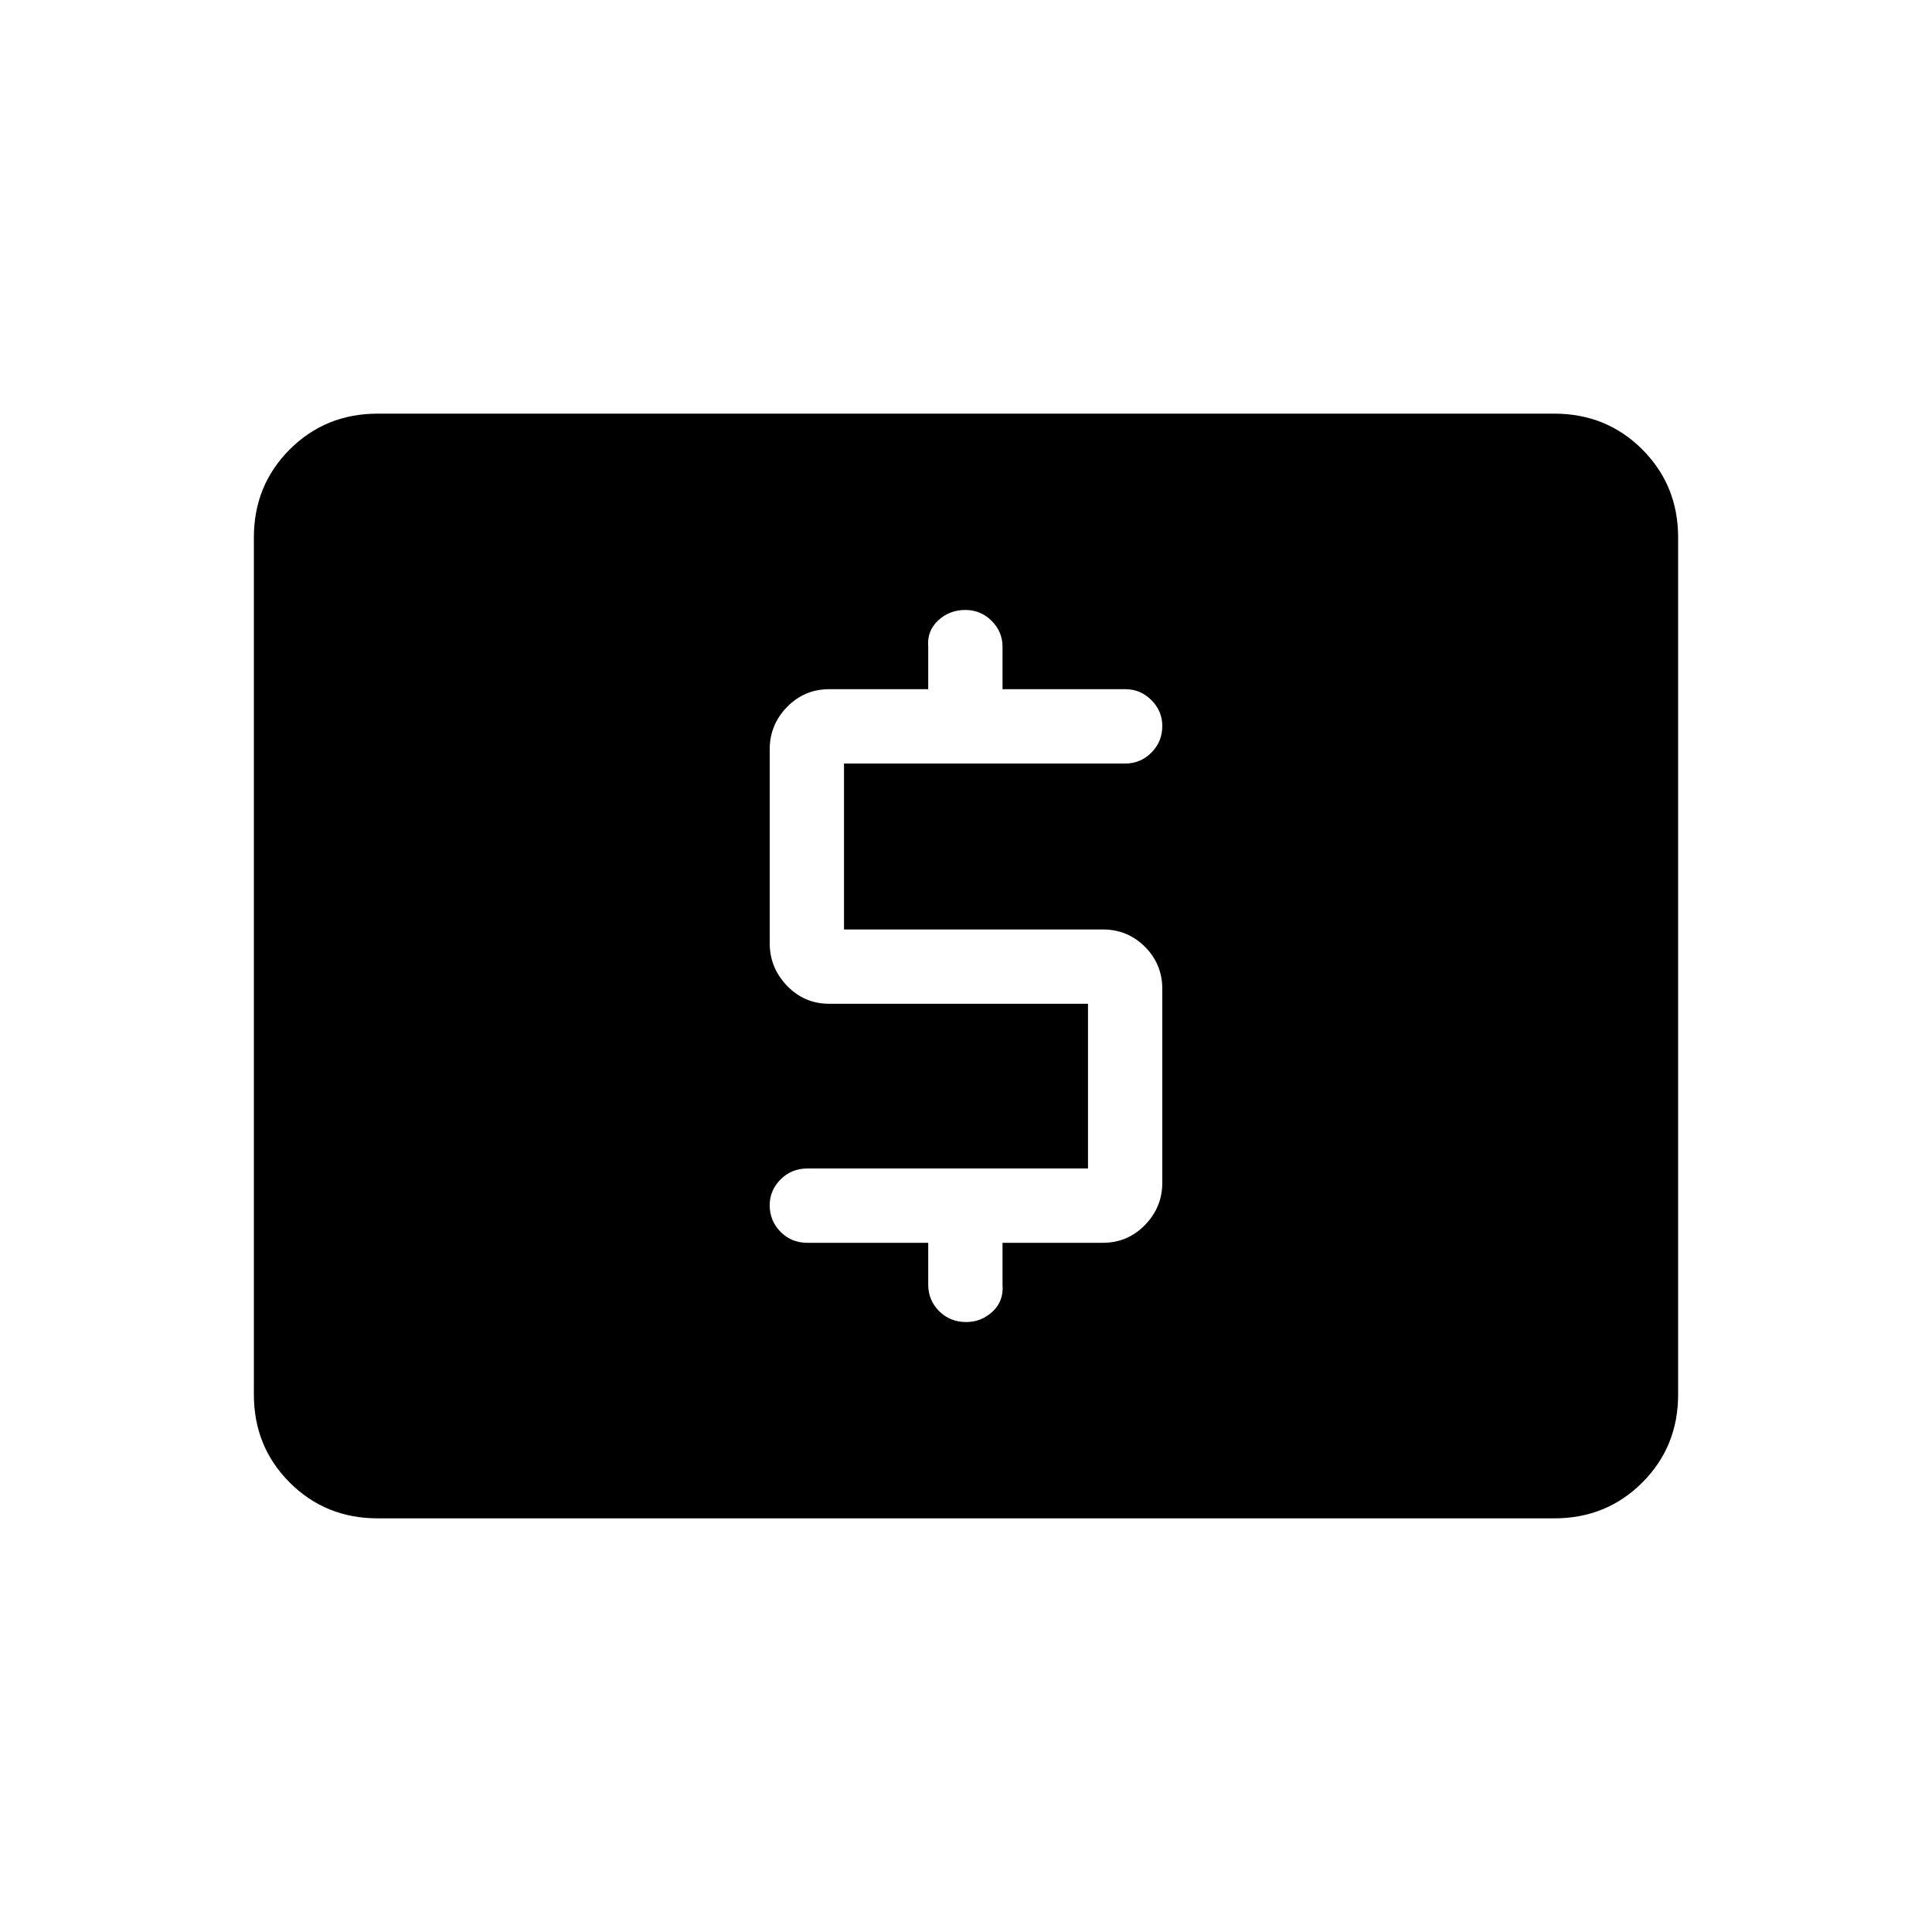 <svg xmlns="http://www.w3.org/2000/svg" height="24" viewBox="0 -960 960 960" width="24"><path d="M540.62-379.38h-139.5q-7.81 0-13.24 5.42-5.42 5.42-5.42 12.84 0 7.81 5.42 13.24 5.43 5.42 13.24 5.42h60.11v20.73q0 7.81 5.42 13.23 5.43 5.42 13.45 5.42 7.48 0 13.09-5.19 5.62-5.19 4.96-13.46v-20.73H548q12.3 0 20.92-8.83 8.62-8.84 8.62-21.08v-96.25q0-12.3-8.62-20.92-8.62-8.61-20.92-8.61H419.38v-82.47h139.89q7.42 0 12.85-5.42 5.42-5.42 5.42-13.23 0-7.42-5.42-12.85-5.43-5.42-12.85-5.42h-61.12v-21.11q0-7.43-5.42-12.85t-13.06-5.42q-7.86 0-13.48 5.19-5.61 5.19-4.96 13.08v21.11H412q-12.3 0-20.92 8.84-8.62 8.83-8.62 21.07v96.27q0 12.24 8.62 21.19 8.62 8.94 20.92 8.94h128.62v81.85ZM187.69-205.54q-25.94 0-43.74-17.8t-17.8-43.74v-425.84q0-25.94 17.8-43.74t43.74-17.8h584.62q25.94 0 43.74 17.8t17.8 43.74v425.84q0 25.94-17.8 43.74t-43.74 17.8H187.69Z"/></svg>
